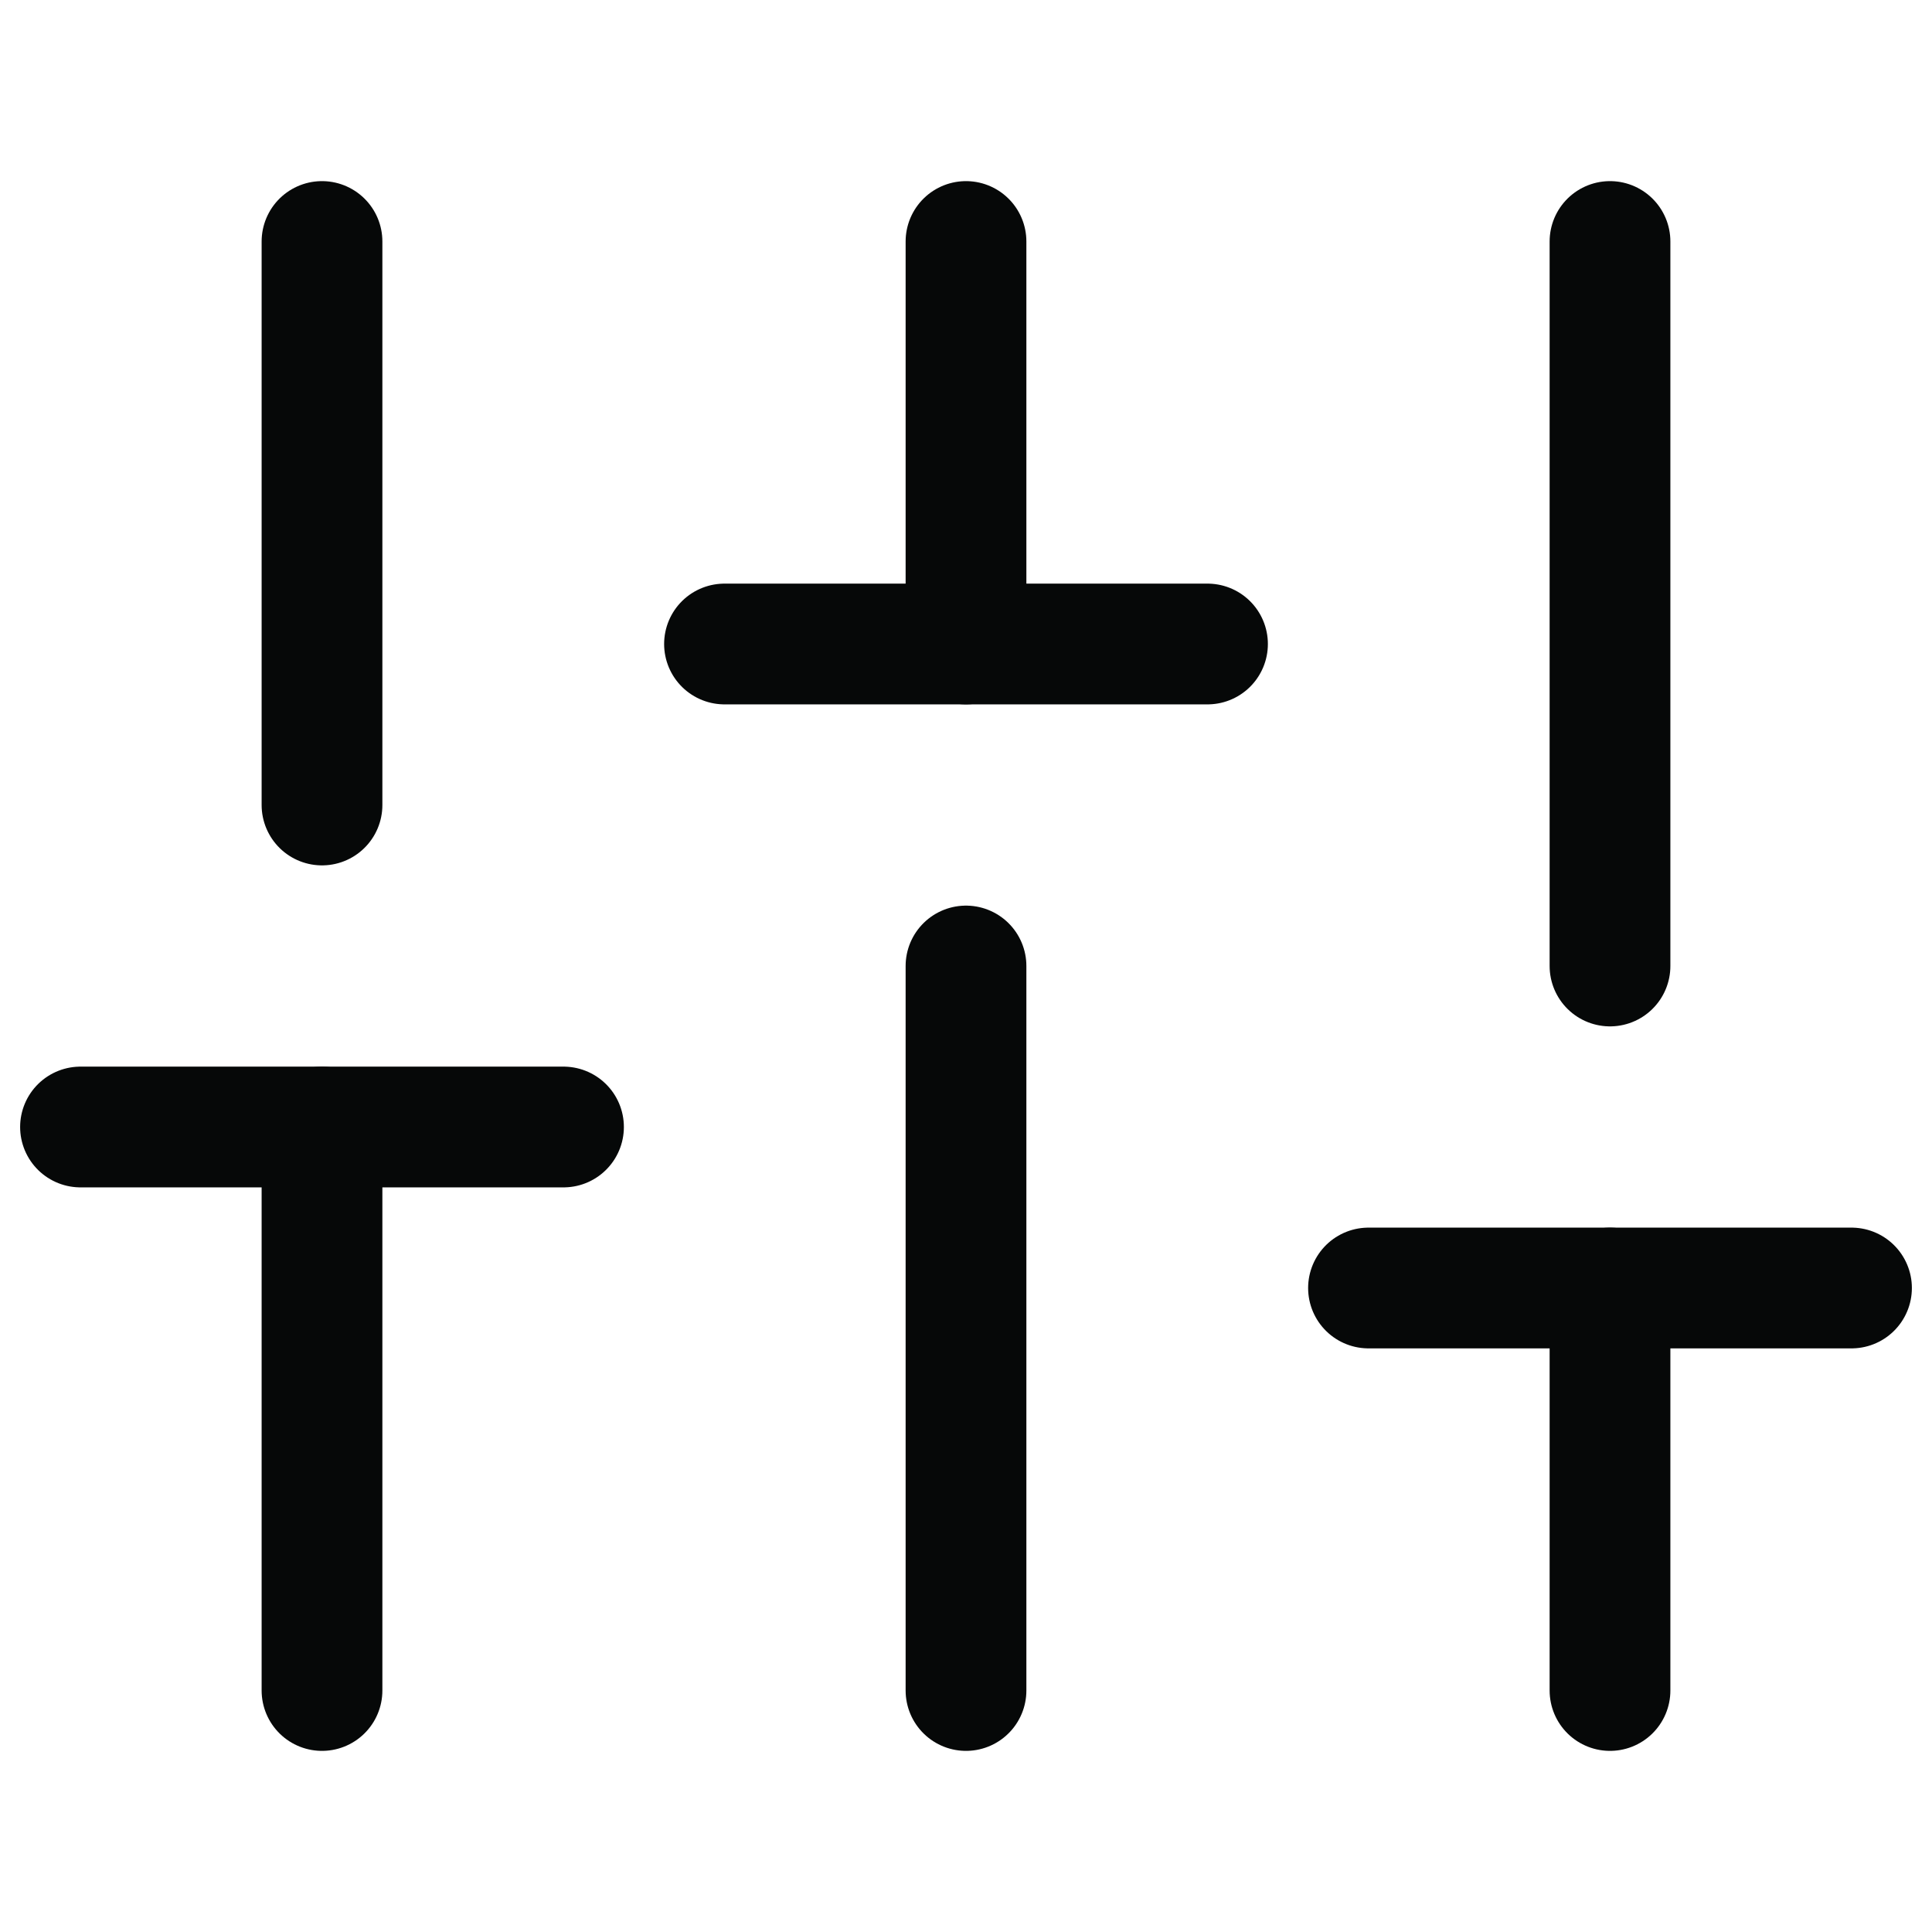 <svg width="24" height="24" viewBox="0 0 24 24" fill="none" xmlns="http://www.w3.org/2000/svg">
<g id="sliders">
<path id="Vector" d="M4 21V14" stroke="#060808" stroke-width="1.5" stroke-linecap="round" stroke-linejoin="round"/>
<path id="Vector_2" d="M4 10V3" stroke="#060808" stroke-width="1.5" stroke-linecap="round" stroke-linejoin="round"/>
<path id="Vector_3" d="M12 21V12" stroke="#060808" stroke-width="1.5" stroke-linecap="round" stroke-linejoin="round"/>
<path id="Vector_4" d="M12 8V3" stroke="#060808" stroke-width="1.5" stroke-linecap="round" stroke-linejoin="round"/>
<path id="Vector_5" d="M20 21V16" stroke="#060808" stroke-width="1.5" stroke-linecap="round" stroke-linejoin="round"/>
<path id="Vector_6" d="M20 12V3" stroke="#060808" stroke-width="1.5" stroke-linecap="round" stroke-linejoin="round"/>
<path id="Vector_7" d="M1 14H7" stroke="#060808" stroke-width="1.5" stroke-linecap="round" stroke-linejoin="round"/>
<path id="Vector_8" d="M9 8H15" stroke="#060808" stroke-width="1.5" stroke-linecap="round" stroke-linejoin="round"/>
<path id="Vector_9" d="M17 16H23" stroke="#060808" stroke-width="1.5" stroke-linecap="round" stroke-linejoin="round"/>
</g>
</svg>
